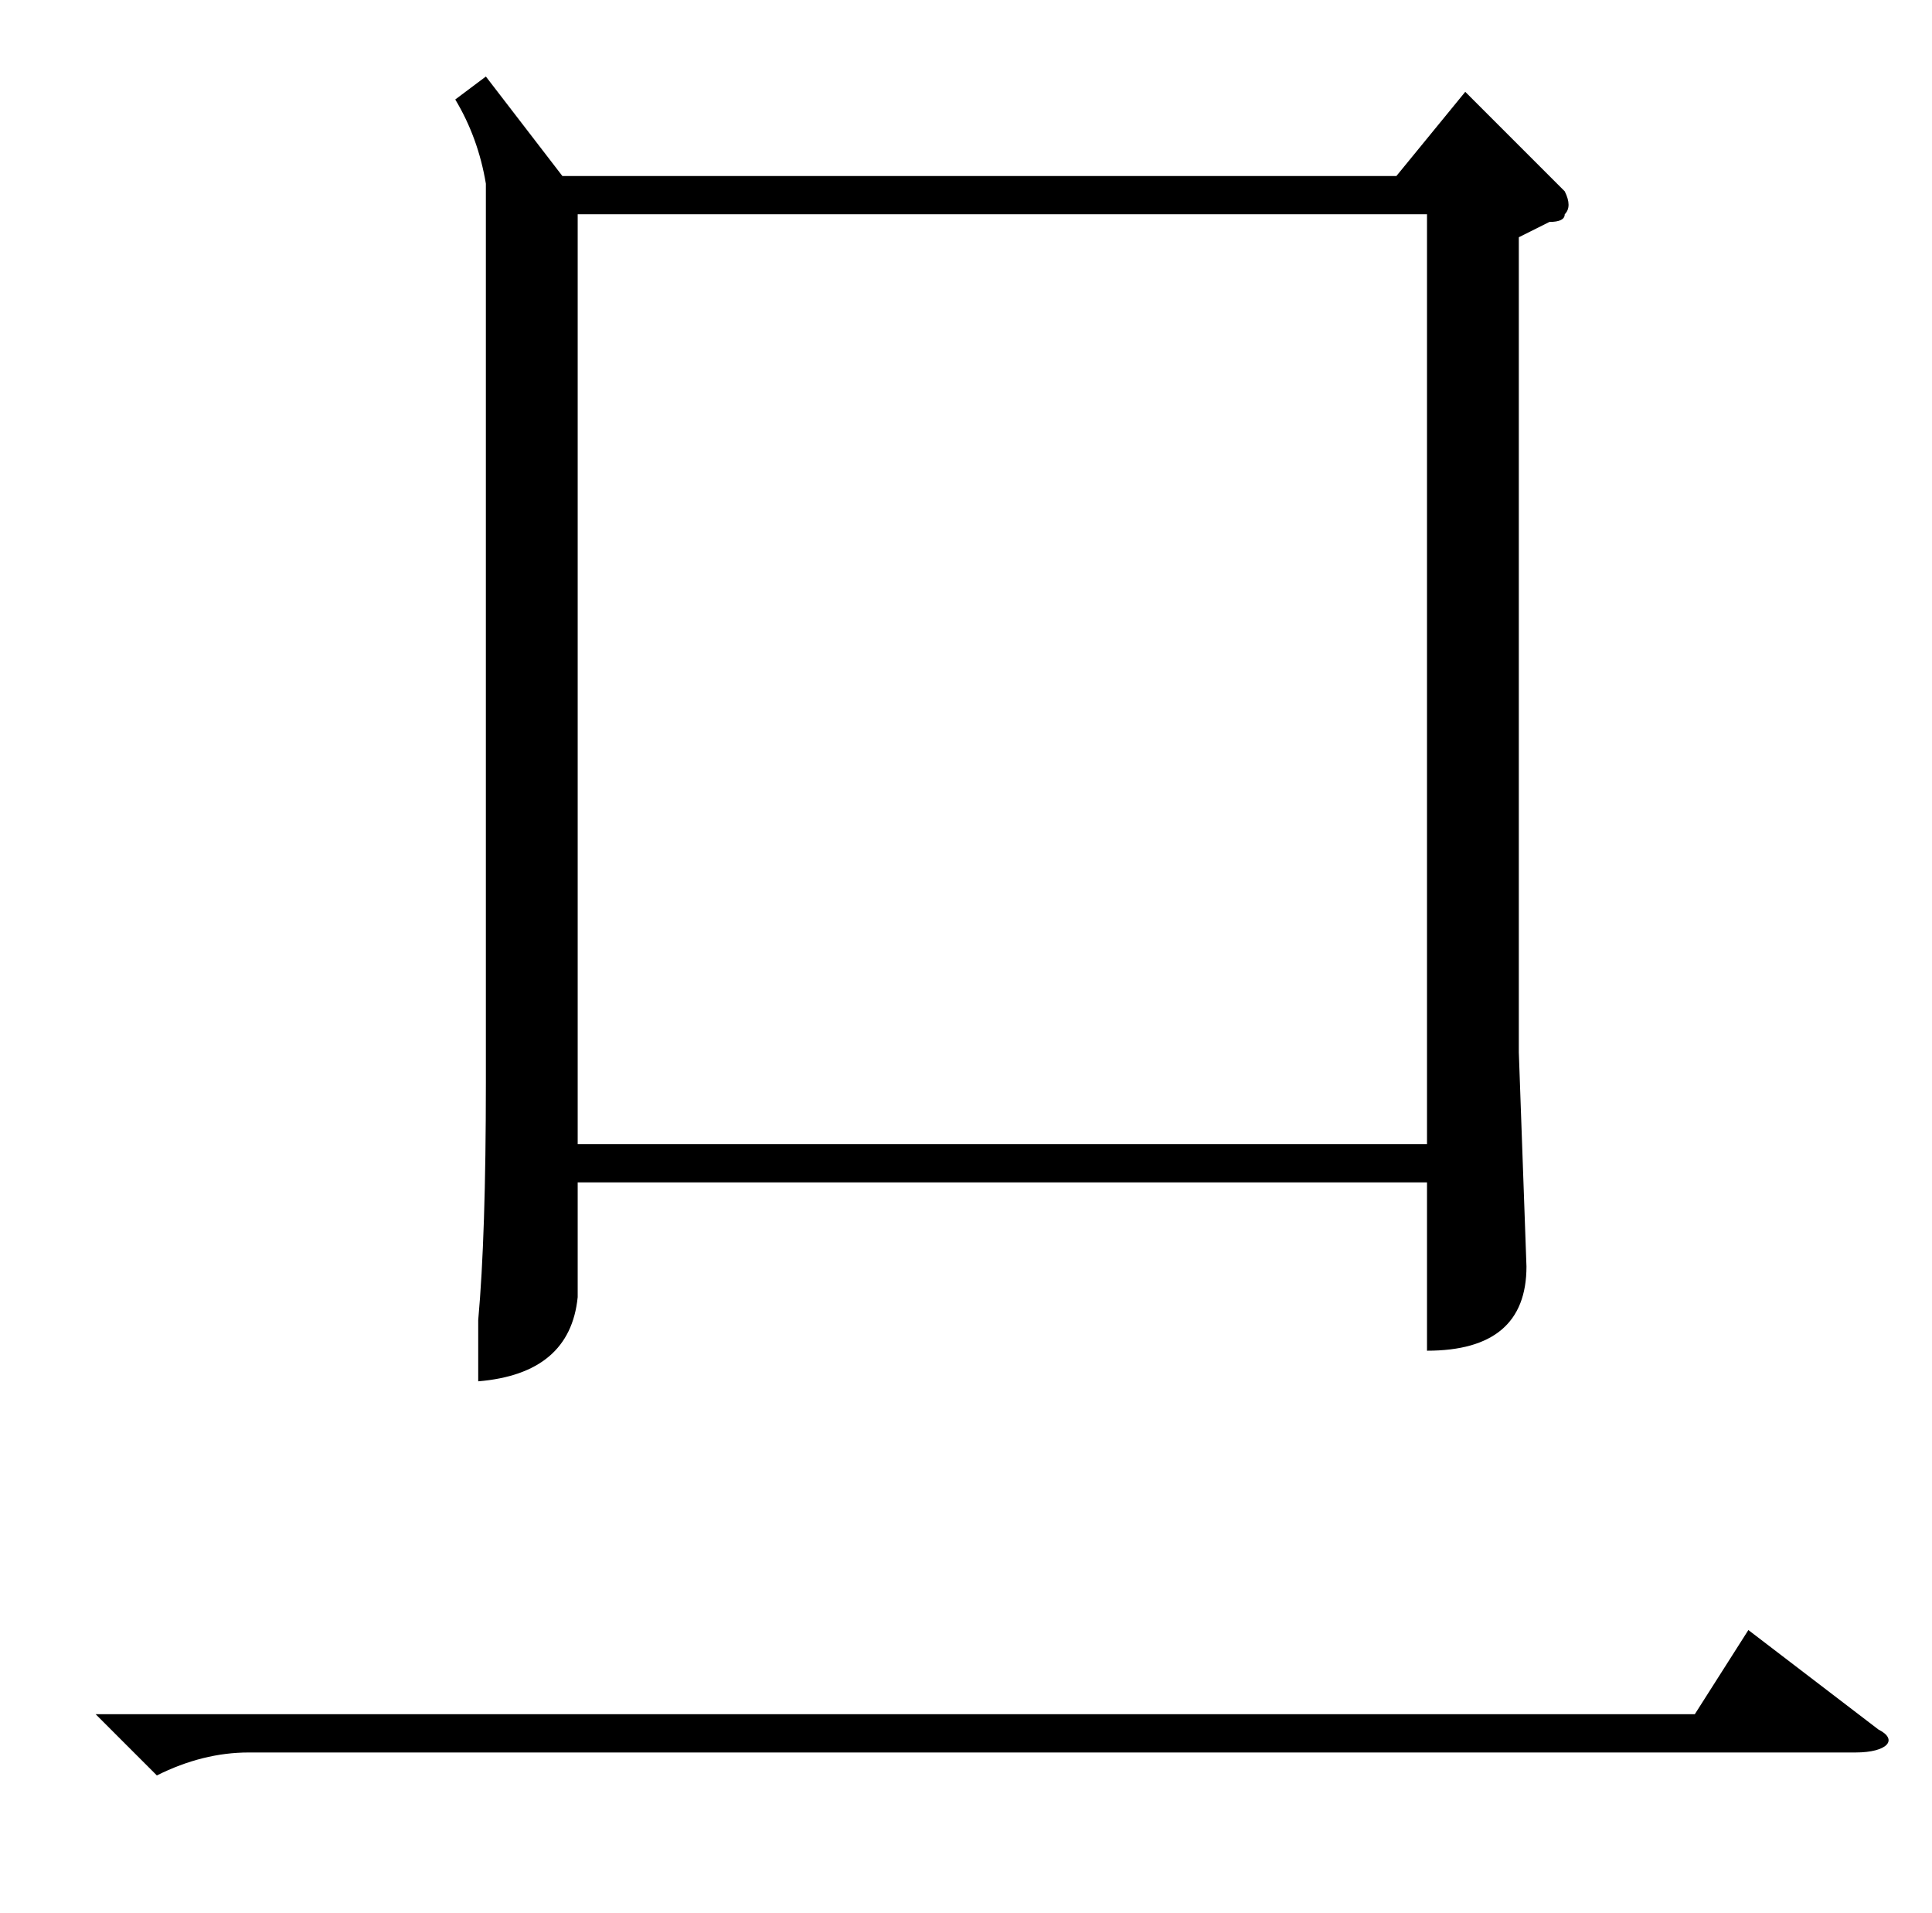 <?xml version="1.0" standalone="no"?>
<!DOCTYPE svg PUBLIC "-//W3C//DTD SVG 1.1//EN" "http://www.w3.org/Graphics/SVG/1.1/DTD/svg11.dtd" >
<svg xmlns="http://www.w3.org/2000/svg" xmlns:xlink="http://www.w3.org/1999/xlink" version="1.1" viewBox="-10 0 1010 1000">
   <path fill="currentColor"
d="M244 40l40 52h436l36 -44l52 52c2.667 5.333 2.667 9.333 0 12c0 2.667 -2.667 4 -8 4l-16 8v426l4 112c0 29.333 -17.333 44 -52 44v-88h-444v60c-2.667 26.667 -20 41.333 -52 44v-32c2.667 -29.333 4 -70.667 4 -124v-470
c-2.667 -16 -8 -30.667 -16 -44zM292 112v486h444v-486h-444zM40 896h836l28 -44l68 52c10.562 5.281 4.726 12 -12 12h-840c-16 0 -32 4 -48 12z" />
</svg>
